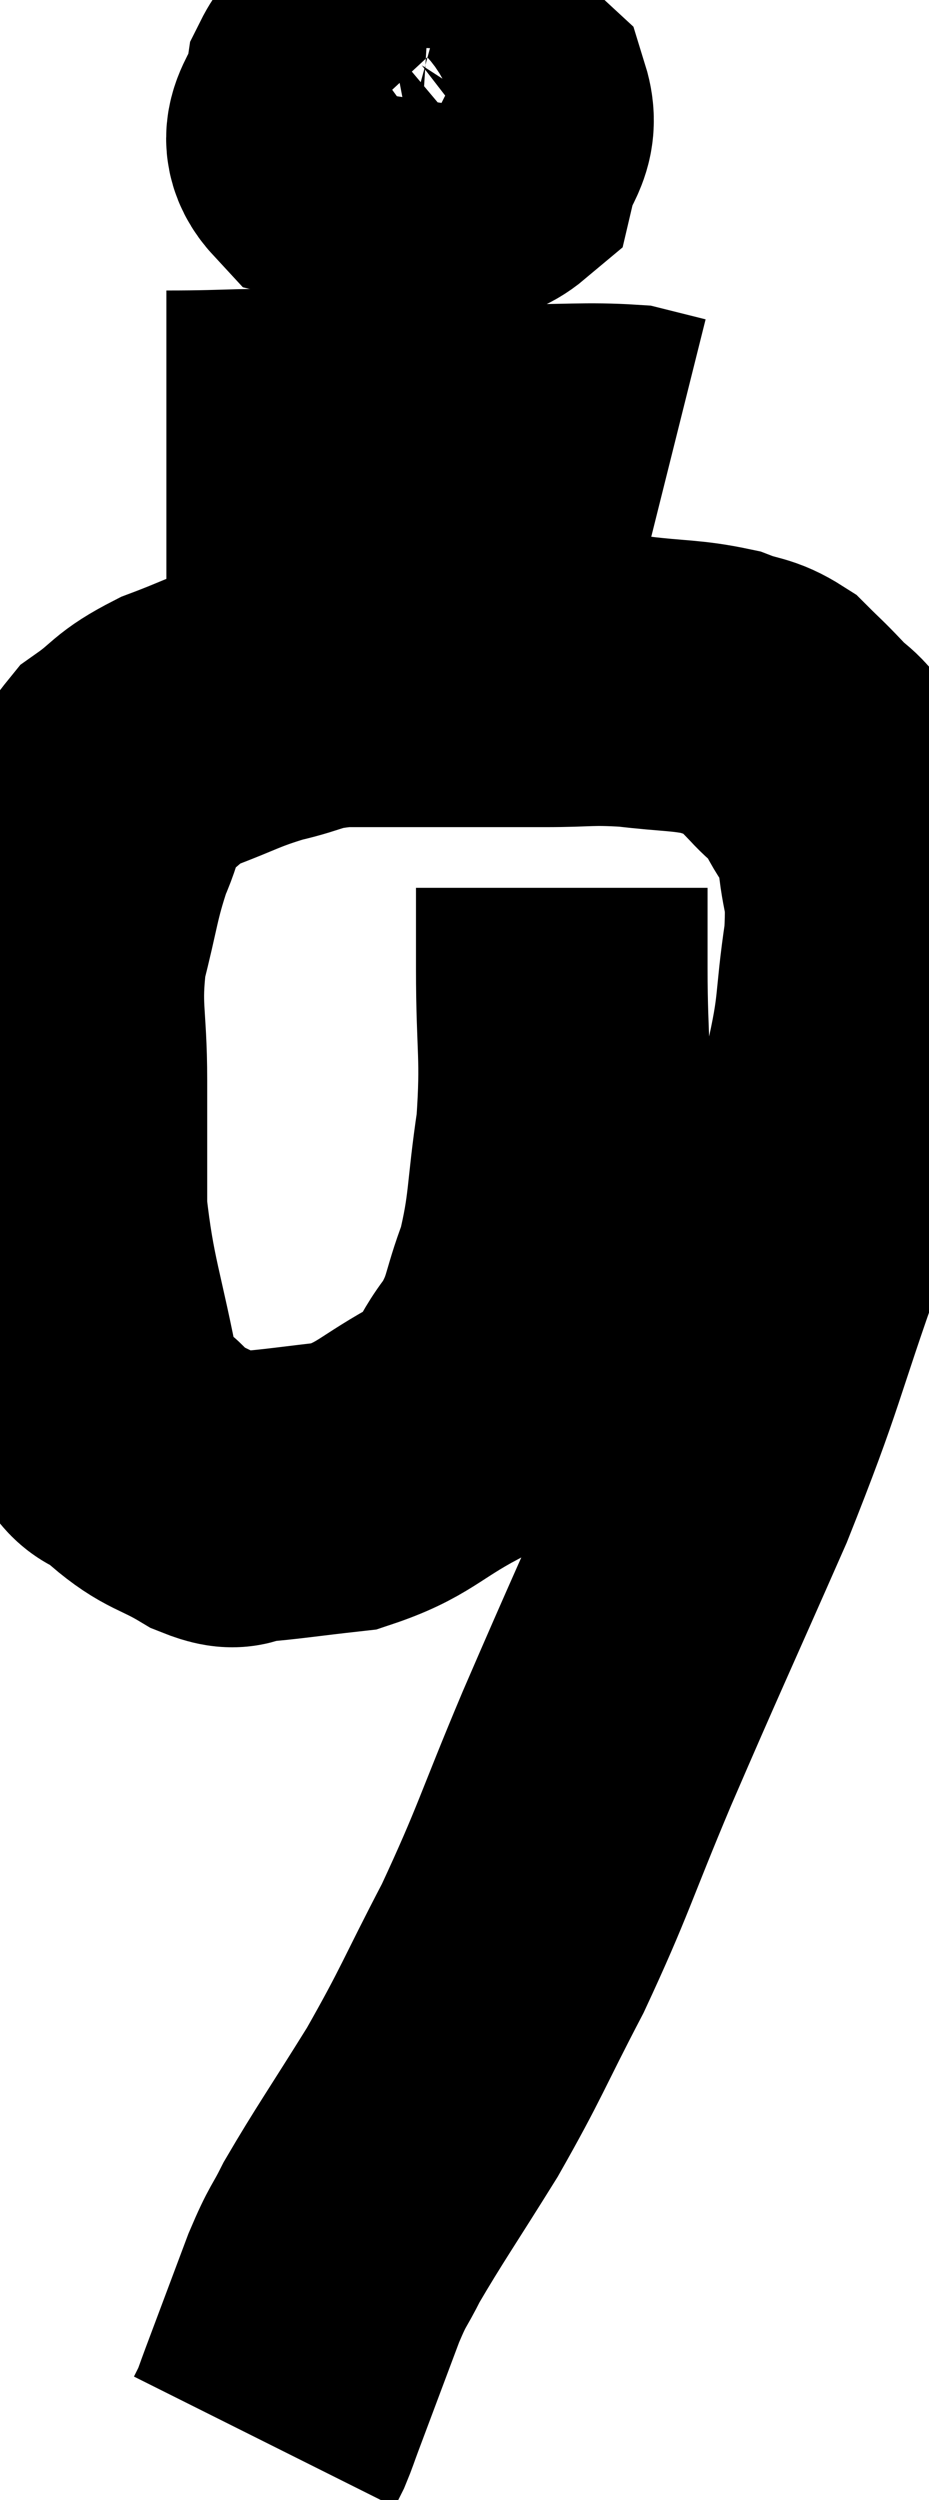 <svg xmlns="http://www.w3.org/2000/svg" viewBox="12.687 1.58 15.93 42.86" width="15.93" height="42.86"><path d="M 22.32 16.8 C 22.32 17.49, 22.32 17.145, 22.32 18.18 C 22.32 19.56, 22.41 19.65, 22.32 20.94 C 22.14 22.14, 22.2 22.35, 21.96 23.34 C 21.66 24.12, 21.75 24.21, 21.36 24.9 C 20.88 25.5, 21.09 25.56, 20.4 26.1 C 19.5 26.58, 19.455 26.775, 18.6 27.06 C 17.79 27.15, 17.535 27.195, 16.98 27.24 C 16.68 27.24, 16.83 27.42, 16.38 27.24 C 15.78 26.88, 15.69 26.955, 15.18 26.52 C 14.76 26.01, 14.7 26.55, 14.34 25.5 C 14.04 23.91, 13.89 23.67, 13.74 22.32 C 13.74 21.21, 13.74 21.21, 13.74 20.1 C 13.74 18.99, 13.62 18.9, 13.74 17.88 C 13.98 16.95, 13.965 16.785, 14.22 16.02 C 14.49 15.42, 14.37 15.3, 14.76 14.82 C 15.27 14.46, 15.165 14.415, 15.78 14.1 C 16.5 13.83, 16.53 13.77, 17.22 13.56 C 17.88 13.41, 17.79 13.335, 18.54 13.26 C 19.38 13.26, 19.35 13.26, 20.22 13.26 C 21.12 13.26, 21.195 13.26, 22.02 13.26 C 22.77 13.26, 22.77 13.215, 23.52 13.26 C 24.27 13.35, 24.45 13.32, 25.02 13.44 C 25.41 13.59, 25.47 13.53, 25.8 13.74 C 26.07 14.01, 26.055 13.98, 26.34 14.28 C 26.64 14.61, 26.655 14.49, 26.94 14.94 C 27.21 15.51, 27.315 15.39, 27.48 16.08 C 27.54 16.89, 27.66 16.695, 27.6 17.7 C 27.42 18.9, 27.525 18.855, 27.24 20.1 C 26.85 21.39, 27.045 20.94, 26.46 22.68 C 25.68 24.87, 25.785 24.84, 24.9 27.06 C 23.91 29.31, 23.775 29.58, 22.92 31.56 C 22.2 33.27, 22.185 33.465, 21.48 34.98 C 20.79 36.3, 20.79 36.405, 20.1 37.62 C 19.41 38.73, 19.185 39.045, 18.72 39.84 C 18.48 40.32, 18.495 40.2, 18.24 40.8 C 17.97 41.52, 17.88 41.76, 17.7 42.24 C 17.61 42.48, 17.61 42.48, 17.52 42.72 C 17.43 42.96, 17.415 43.02, 17.34 43.2 L 17.22 43.44" fill="none" stroke="black" stroke-width="5"></path><path d="M 19.02 2.58 C 18.69 2.82, 18.57 2.64, 18.36 3.06 C 18.27 3.66, 17.805 3.855, 18.18 4.26 C 19.02 4.47, 19.125 4.635, 19.86 4.68 C 20.49 4.56, 20.745 4.755, 21.12 4.44 C 21.24 3.93, 21.495 3.855, 21.36 3.42 C 20.97 3.06, 20.94 2.88, 20.58 2.7 C 20.25 2.7, 20.25 2.445, 19.92 2.7 C 19.59 3.21, 19.38 3.225, 19.26 3.72 C 19.35 4.2, 19.23 4.395, 19.44 4.68 C 19.77 4.77, 19.89 4.995, 20.1 4.86 C 20.19 4.5, 20.28 4.335, 20.28 4.14 L 20.1 4.08" fill="none" stroke="black" stroke-width="5"></path><path d="M 15.54 9.06 C 16.86 9.06, 16.725 9, 18.18 9.06 C 19.77 9.18, 20.04 9.24, 21.36 9.3 C 22.41 9.3, 22.755 9.255, 23.46 9.3 L 24.18 9.48" fill="none" stroke="black" stroke-width="5"></path></svg>